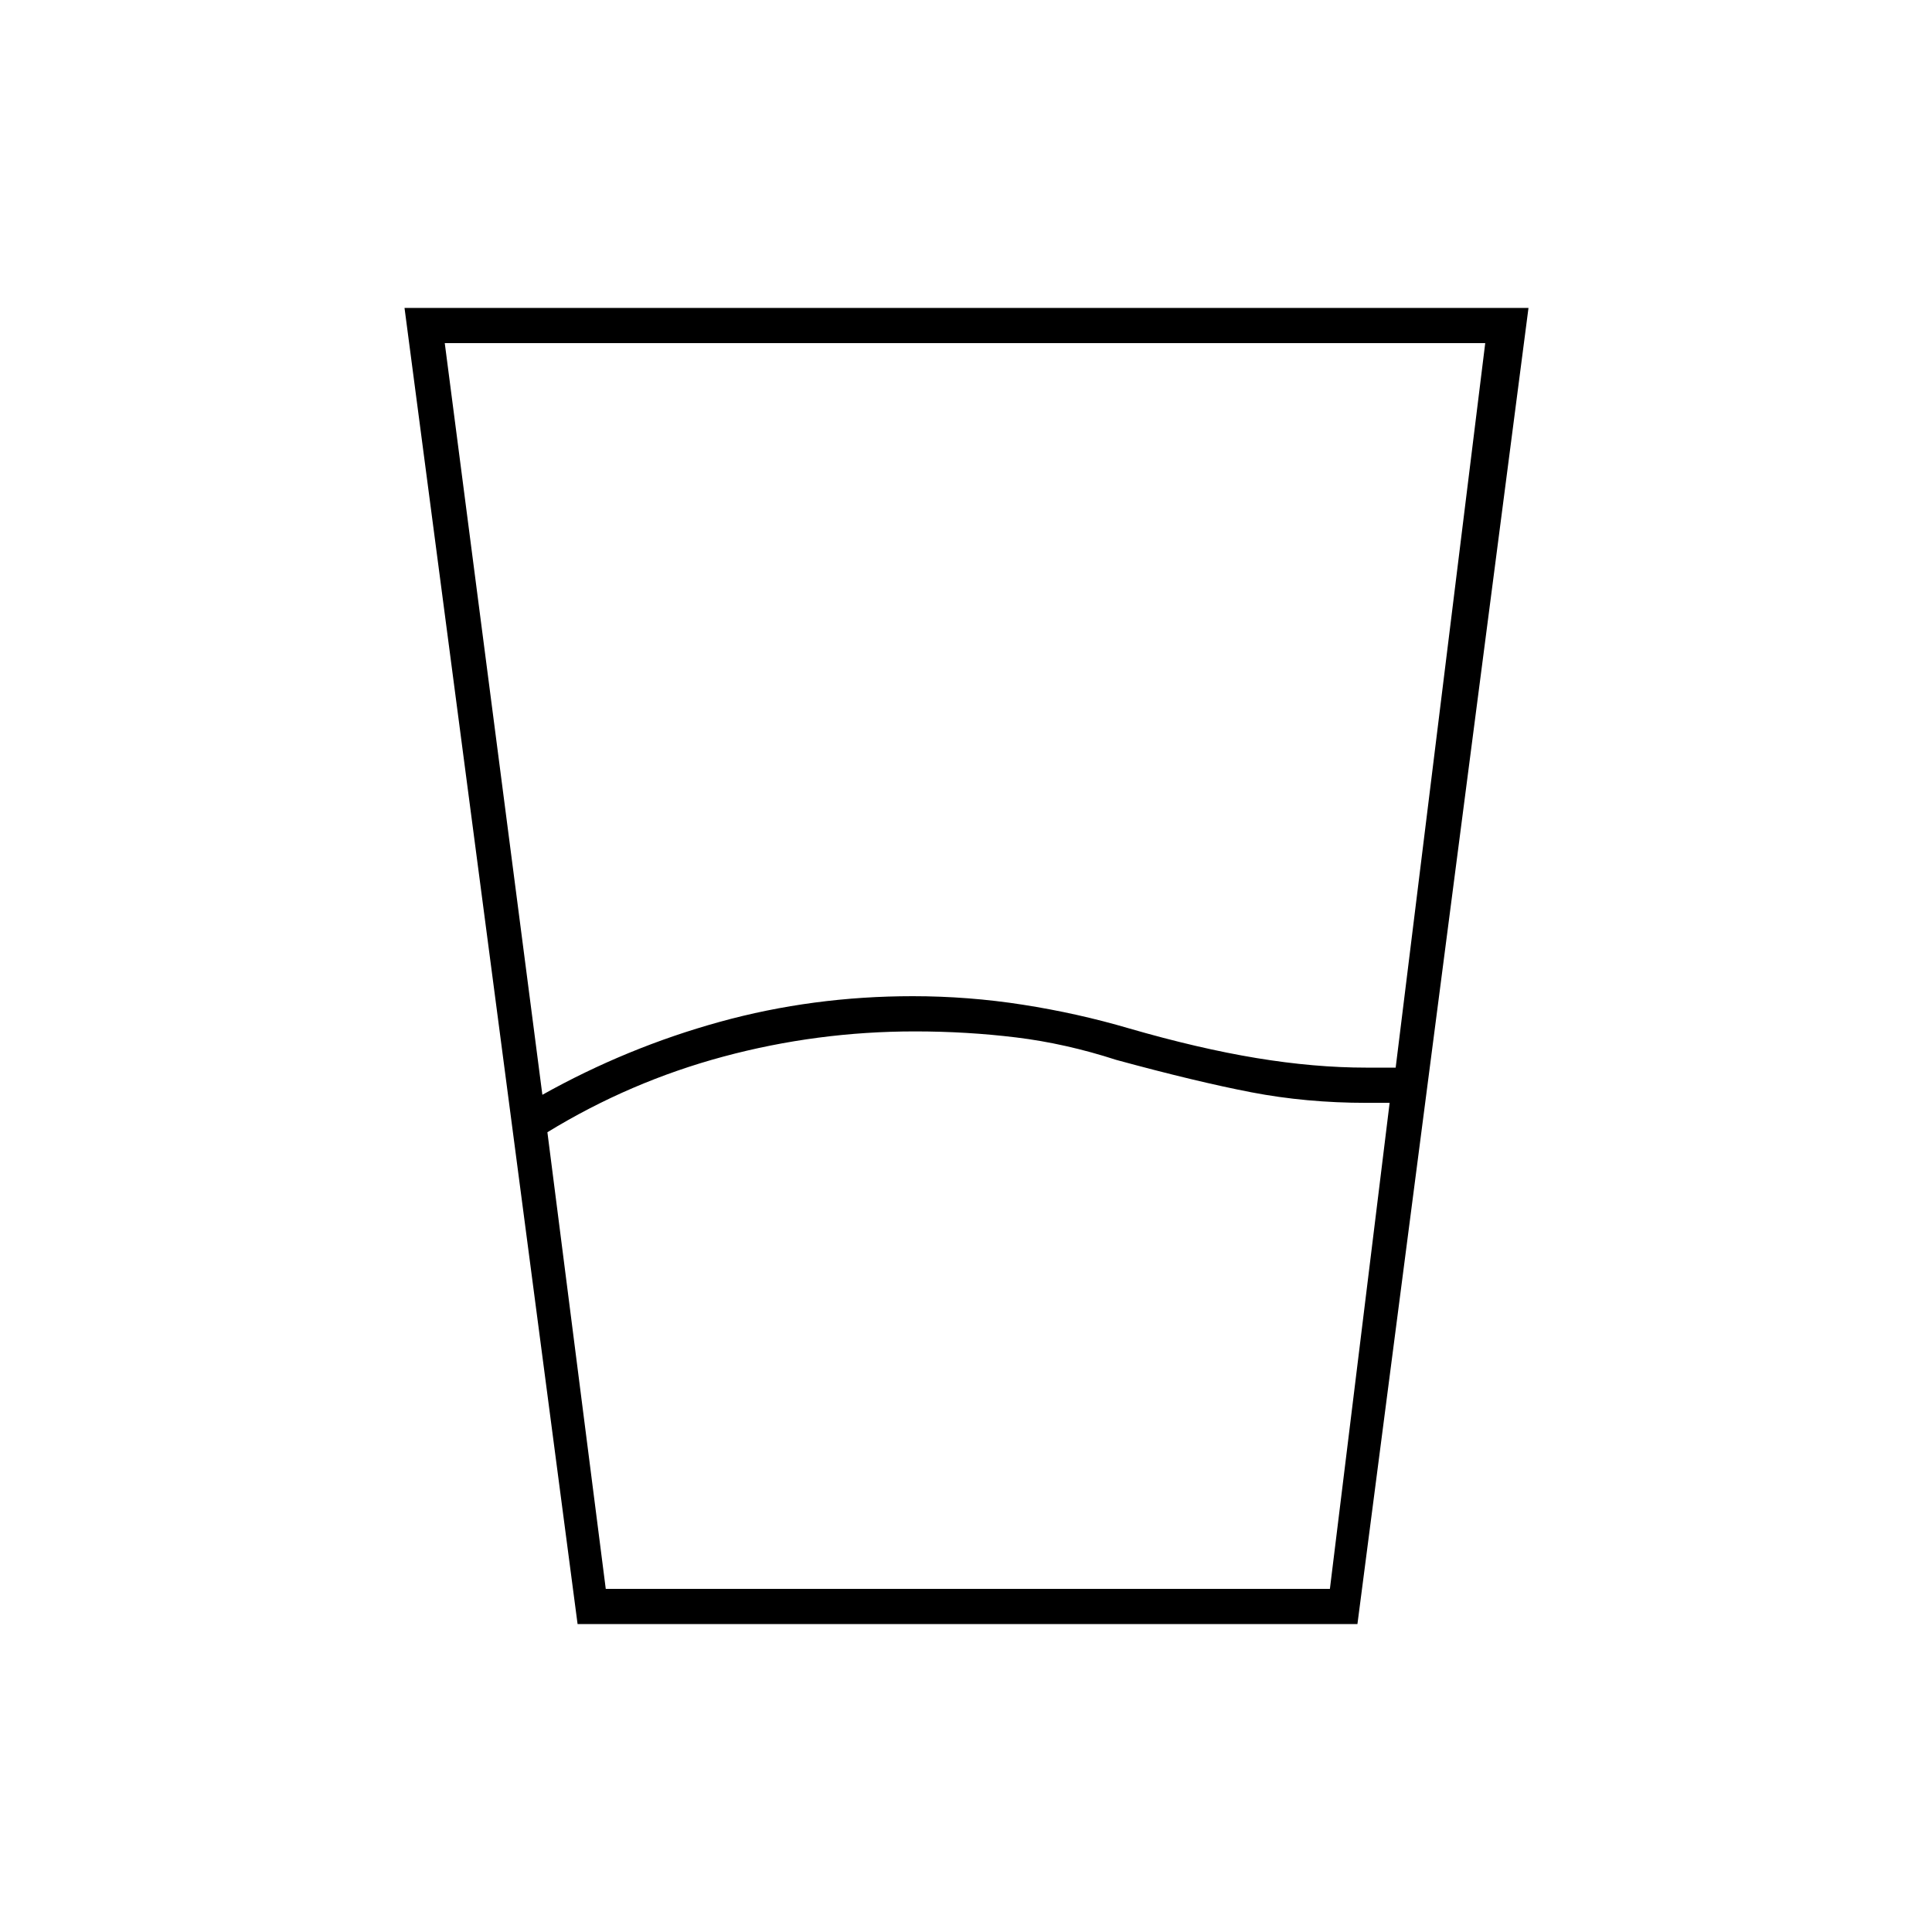 <svg xmlns="http://www.w3.org/2000/svg" height="20" viewBox="0 -960 960 960" width="20"><path d="m272-397.4 29 226.9h359.82L690.5-412H679q-30 0-57.25-5.25t-67.1-16.1q-25.15-8.15-49.7-11.15-24.55-3-50.34-3-48.61 0-95.11 12.5T272-397.4Zm-2.5-18.6q42-23.5 88.16-36.25T453.5-465q27.67 0 54.83 4.25Q535.5-456.5 561-449q34.56 10 63.36 14.75 28.8 4.75 54.64 4.75h14.5l44.5-360H221L269.5-416ZM287-153l-86-654h558.5l-85 654H287Zm14-17.5h360-360Z"/></svg>